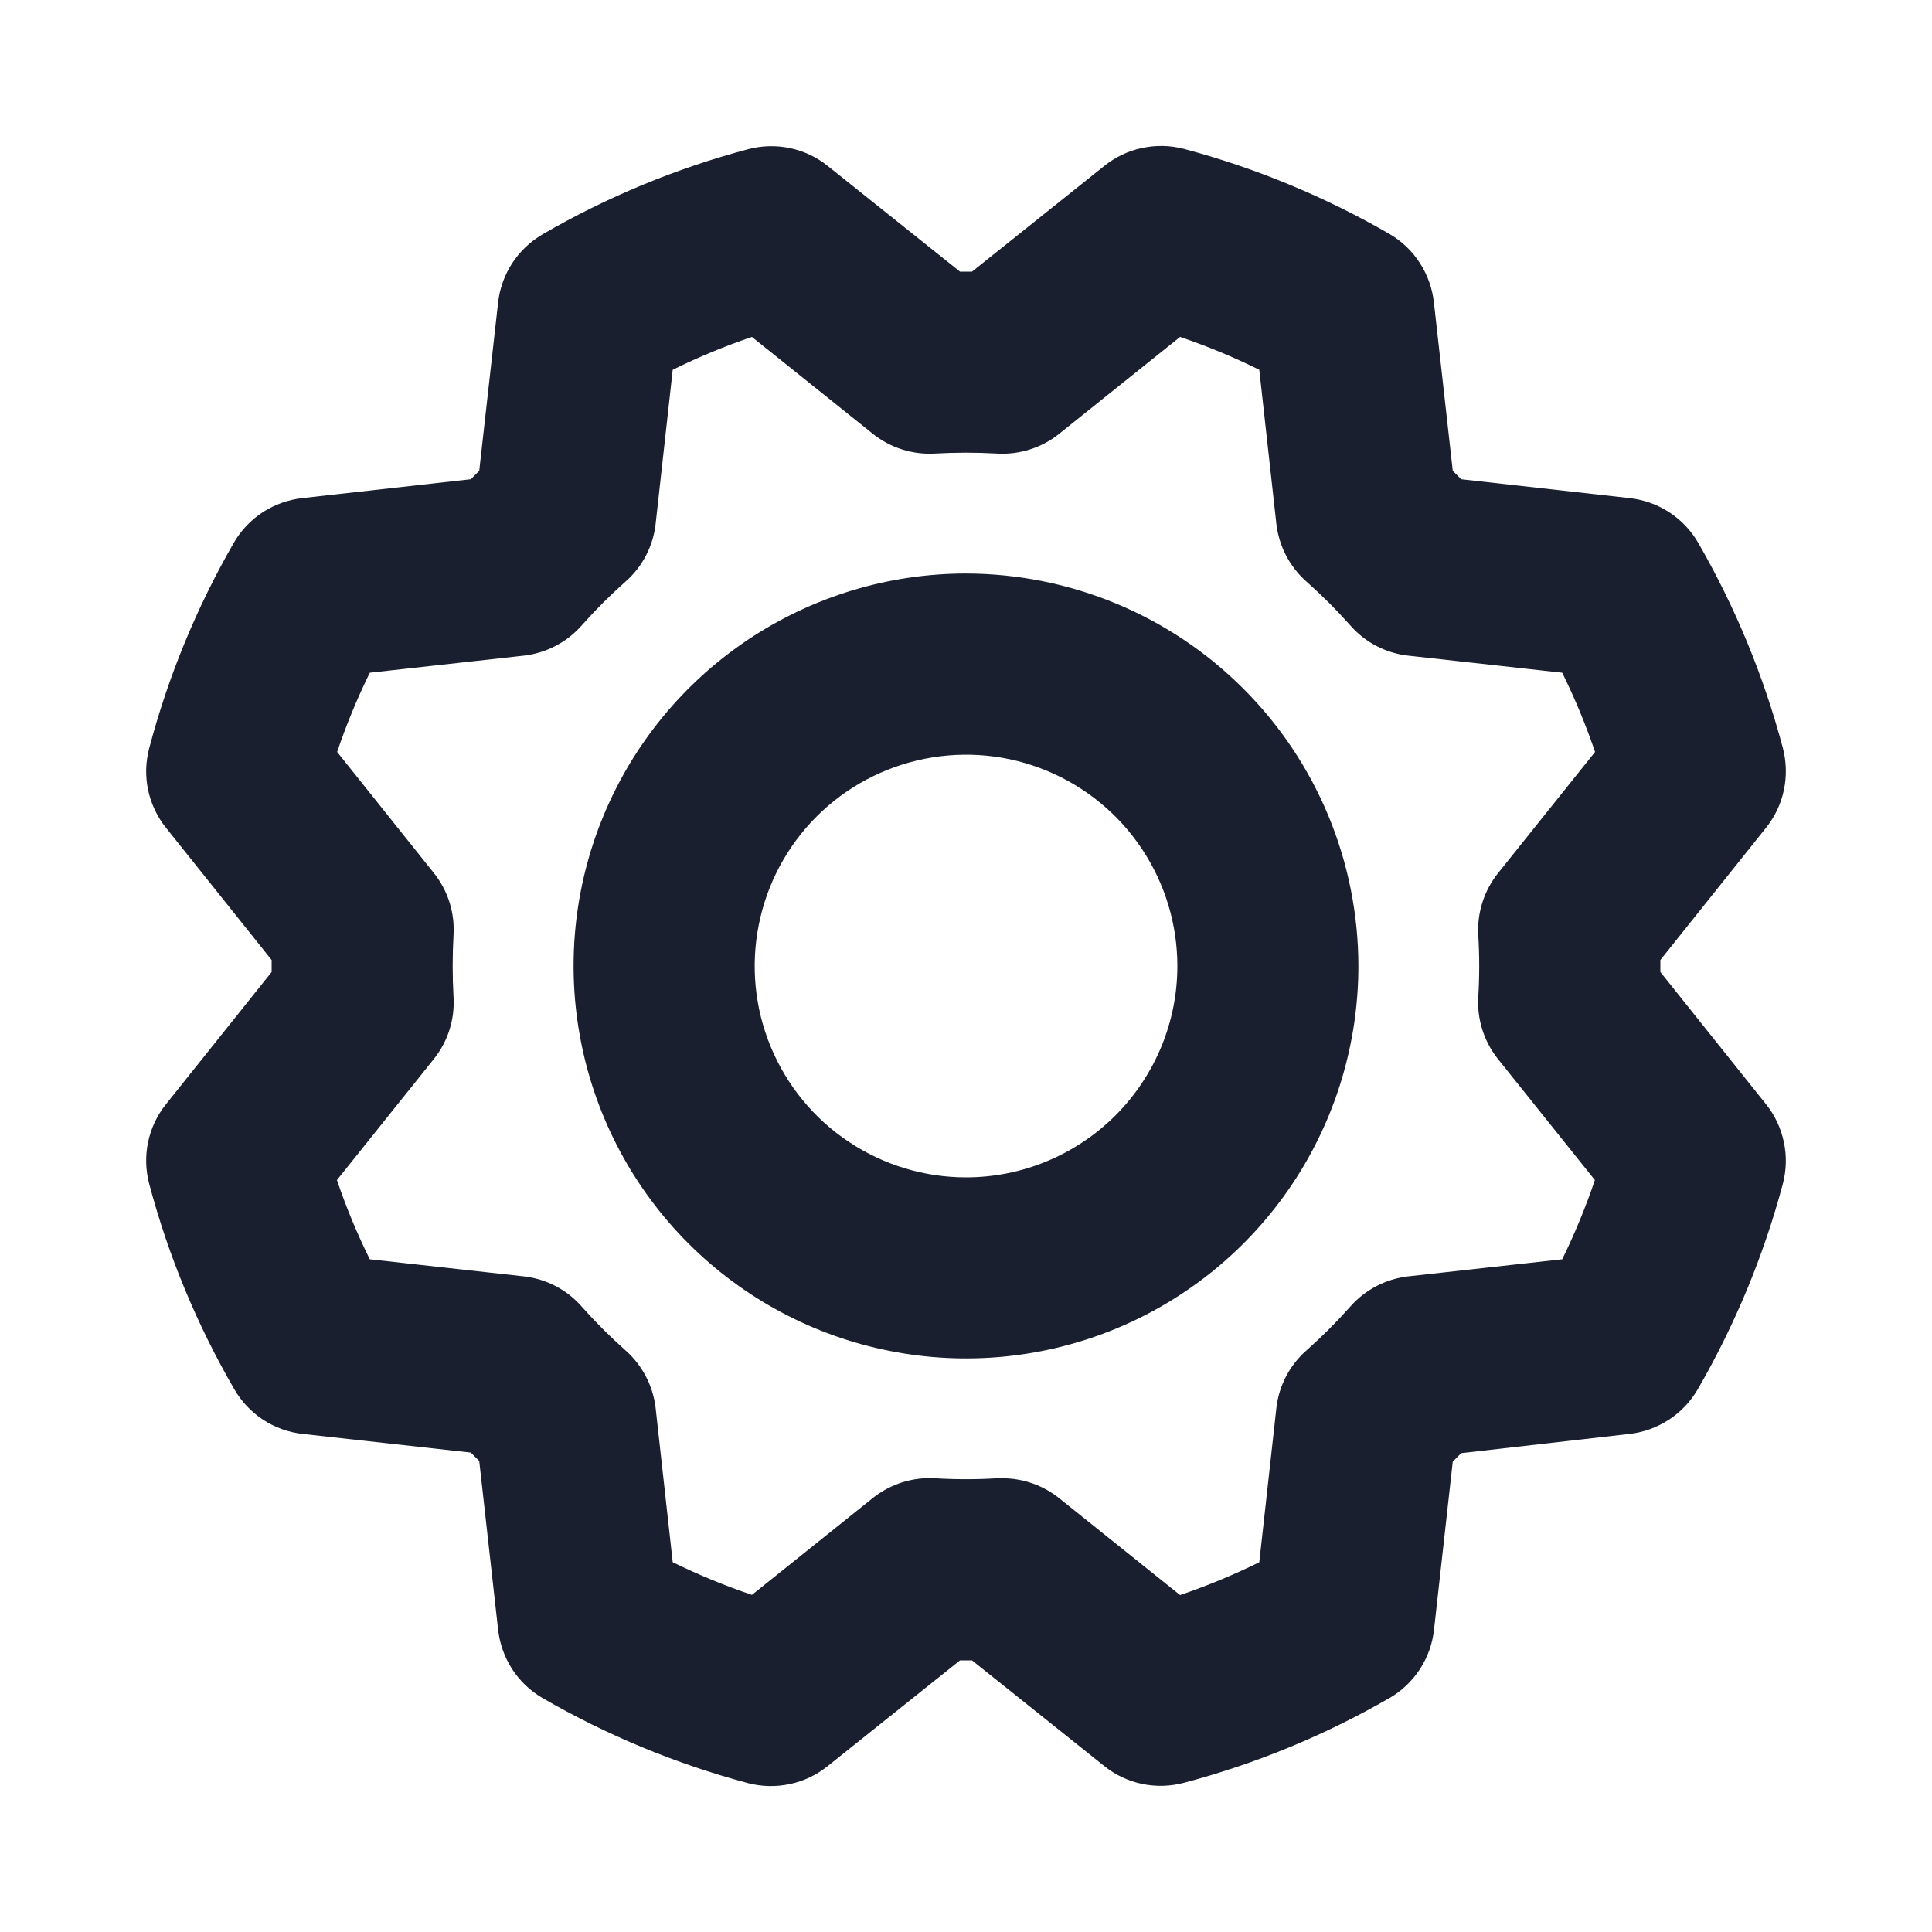 <svg width="20" height="20" viewBox="0 0 20 20" fill="none" xmlns="http://www.w3.org/2000/svg">
<path d="M10 5.937C9.196 5.937 8.411 6.176 7.743 6.622C7.075 7.069 6.554 7.703 6.247 8.445C5.939 9.188 5.859 10.005 6.016 10.793C6.172 11.581 6.559 12.305 7.127 12.873C7.696 13.441 8.419 13.828 9.207 13.984C9.995 14.141 10.812 14.061 11.555 13.753C12.297 13.446 12.931 12.925 13.378 12.257C13.824 11.589 14.062 10.803 14.062 10C14.061 8.923 13.633 7.89 12.871 7.129C12.11 6.367 11.077 5.939 10 5.937ZM10 12.188C9.567 12.188 9.144 12.059 8.785 11.819C8.425 11.579 8.145 11.237 7.979 10.837C7.813 10.437 7.77 9.998 7.855 9.573C7.939 9.149 8.147 8.759 8.453 8.453C8.759 8.147 9.149 7.939 9.573 7.855C9.998 7.77 10.437 7.813 10.837 7.979C11.237 8.145 11.579 8.425 11.819 8.785C12.059 9.144 12.188 9.567 12.188 10C12.188 10.58 11.957 11.136 11.547 11.547C11.136 11.957 10.58 12.188 10 12.188ZM17.188 10.062V9.938L18.281 8.57C18.373 8.456 18.437 8.321 18.467 8.177C18.497 8.034 18.493 7.885 18.456 7.743C18.258 6.998 17.963 6.283 17.578 5.616C17.504 5.489 17.401 5.381 17.277 5.301C17.154 5.221 17.013 5.172 16.866 5.156L15.126 4.961L15.039 4.874L14.844 3.133C14.828 2.986 14.778 2.846 14.698 2.722C14.619 2.599 14.511 2.496 14.384 2.422C13.716 2.036 13.001 1.74 12.256 1.541C12.114 1.504 11.965 1.501 11.822 1.532C11.678 1.562 11.544 1.627 11.43 1.719L10.062 2.812H9.938L8.57 1.719C8.456 1.627 8.321 1.563 8.177 1.533C8.034 1.503 7.885 1.507 7.743 1.545C6.998 1.743 6.283 2.039 5.616 2.426C5.49 2.5 5.382 2.602 5.302 2.725C5.222 2.848 5.172 2.988 5.156 3.134L4.961 4.874L4.874 4.961L3.133 5.156C2.986 5.172 2.846 5.222 2.722 5.301C2.599 5.381 2.496 5.489 2.422 5.616C2.037 6.284 1.742 6.999 1.545 7.744C1.507 7.886 1.503 8.034 1.533 8.178C1.564 8.321 1.627 8.456 1.719 8.57L2.812 9.938V10.062L1.719 11.43C1.627 11.544 1.563 11.679 1.533 11.823C1.503 11.966 1.507 12.115 1.545 12.257C1.743 13.002 2.04 13.717 2.427 14.384C2.5 14.51 2.603 14.618 2.725 14.698C2.848 14.778 2.988 14.828 3.134 14.844L4.874 15.037L4.961 15.124L5.156 16.867C5.172 17.014 5.222 17.154 5.301 17.278C5.381 17.401 5.489 17.504 5.616 17.578C6.283 17.964 6.999 18.26 7.744 18.459C7.886 18.496 8.035 18.499 8.178 18.468C8.322 18.438 8.456 18.373 8.57 18.281L9.938 17.188H10.062L11.43 18.281C11.544 18.373 11.679 18.437 11.823 18.467C11.966 18.497 12.115 18.493 12.257 18.455C13.002 18.258 13.716 17.963 14.384 17.578C14.511 17.505 14.618 17.402 14.699 17.279C14.779 17.156 14.829 17.016 14.845 16.87L15.039 15.13L15.126 15.043L16.867 14.844C17.013 14.828 17.153 14.777 17.276 14.697C17.399 14.617 17.501 14.509 17.575 14.382C17.961 13.715 18.257 13 18.456 12.255C18.493 12.113 18.497 11.965 18.466 11.822C18.436 11.678 18.373 11.544 18.281 11.43L17.188 10.062ZM15.303 9.68C15.316 9.893 15.316 10.107 15.303 10.32C15.289 10.552 15.362 10.781 15.507 10.963L16.51 12.216C16.415 12.497 16.302 12.77 16.172 13.036L14.576 13.213C14.345 13.24 14.132 13.351 13.978 13.526C13.836 13.686 13.685 13.837 13.525 13.979C13.35 14.132 13.239 14.345 13.213 14.576L13.036 16.172C12.771 16.303 12.497 16.416 12.216 16.512L10.963 15.508C10.796 15.375 10.589 15.303 10.377 15.303C10.358 15.303 10.339 15.303 10.32 15.303C10.107 15.316 9.893 15.316 9.68 15.303C9.448 15.289 9.219 15.362 9.037 15.506L7.784 16.51C7.503 16.415 7.23 16.302 6.964 16.172L6.787 14.576C6.76 14.345 6.649 14.132 6.474 13.978C6.314 13.836 6.163 13.685 6.021 13.525C5.868 13.35 5.654 13.239 5.423 13.213L3.828 13.036C3.697 12.771 3.583 12.497 3.488 12.216L4.491 10.963C4.637 10.781 4.709 10.552 4.695 10.32C4.683 10.107 4.683 9.893 4.695 9.68C4.709 9.448 4.637 9.219 4.491 9.037L3.49 7.784C3.585 7.503 3.698 7.23 3.828 6.964L5.424 6.787C5.655 6.76 5.868 6.649 6.022 6.474C6.164 6.314 6.315 6.163 6.475 6.021C6.65 5.868 6.761 5.654 6.787 5.423L6.964 3.828C7.229 3.697 7.503 3.583 7.784 3.488L9.037 4.492C9.219 4.637 9.448 4.709 9.68 4.695C9.893 4.683 10.107 4.683 10.32 4.695C10.552 4.709 10.781 4.637 10.963 4.492L12.216 3.488C12.497 3.583 12.771 3.697 13.036 3.828L13.213 5.424C13.24 5.655 13.351 5.868 13.526 6.022C13.686 6.164 13.837 6.315 13.979 6.475C14.132 6.65 14.345 6.761 14.576 6.787L16.172 6.964C16.303 7.229 16.416 7.503 16.512 7.784L15.509 9.037C15.363 9.219 15.29 9.448 15.303 9.68Z" fill="#191F2E"/>
</svg>
